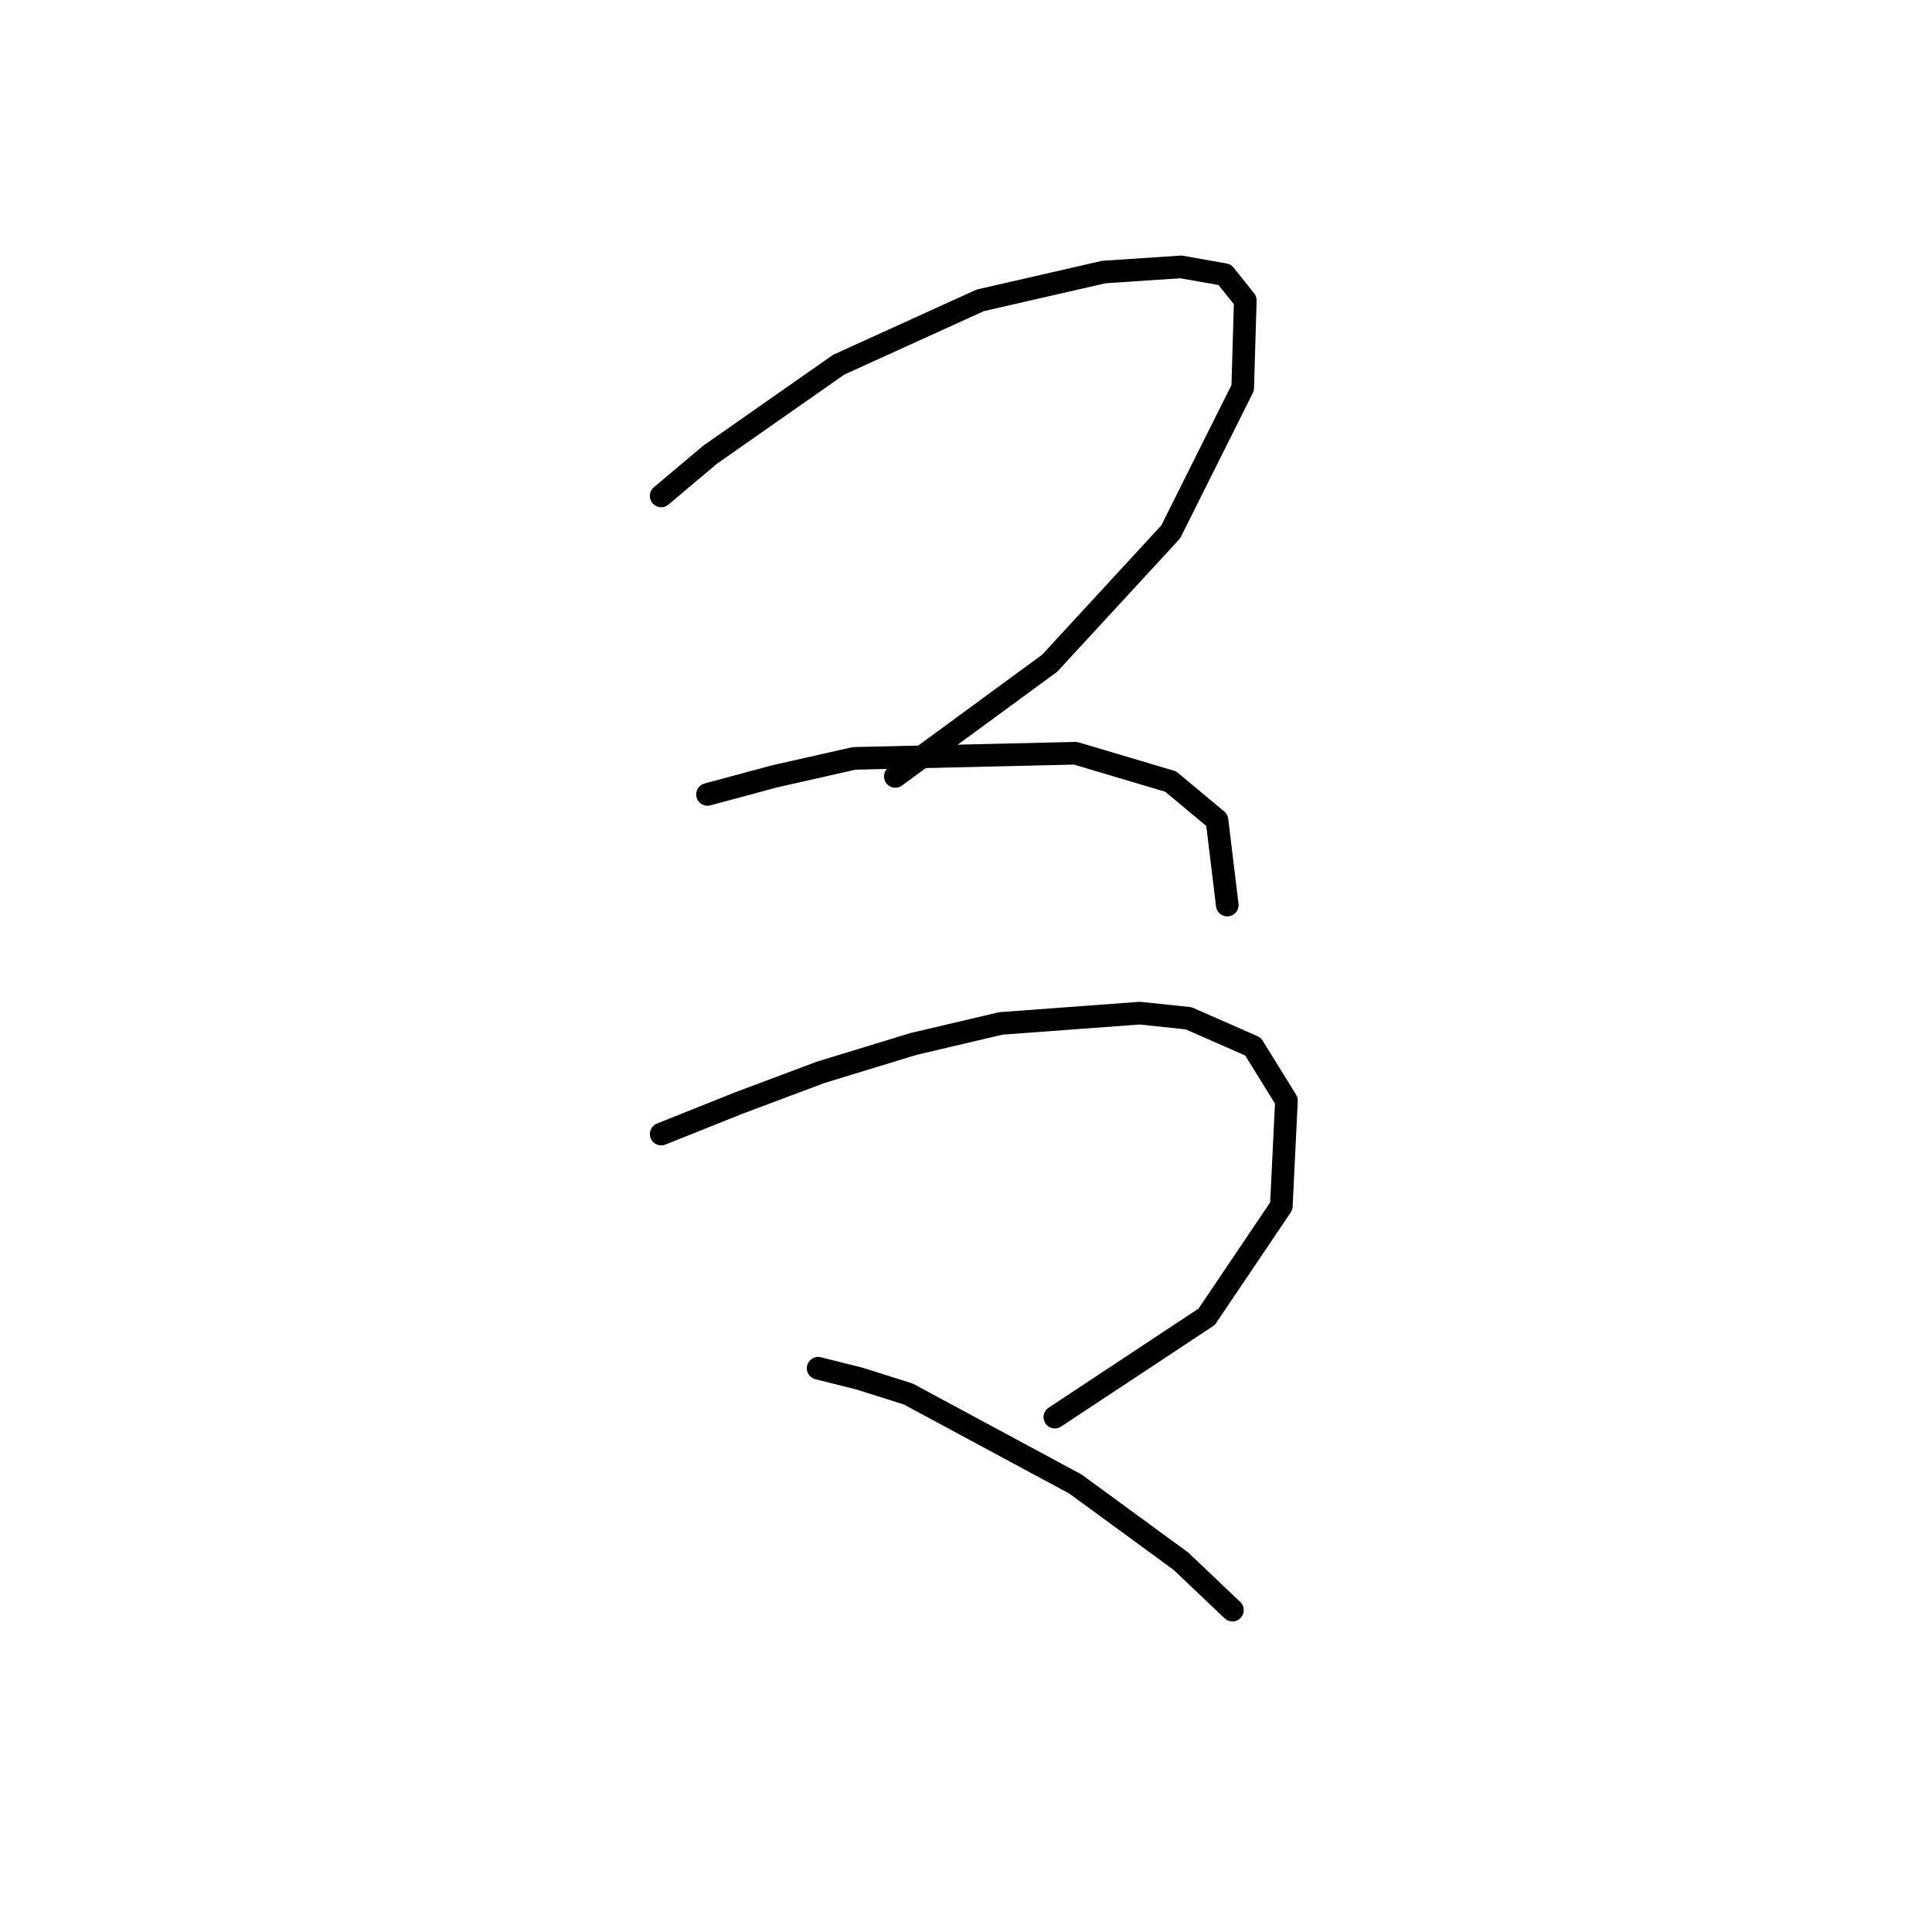 <?xml version="1.0" standalone="no"?>
    <svg width="256" height="256" xmlns="http://www.w3.org/2000/svg" version="1.1">
    <polyline stroke="black" stroke-width="3" stroke-linecap="round" fill="transparent" stroke-linejoin="round" points="87.608 65.712 94.086 60.256 111.134 48.323 129.887 39.798 146.254 36.048 156.483 35.366 162.279 36.389 165.007 39.798 164.666 51.391 155.119 70.485 139.093 87.875 118.635 102.877 118.635 102.877 " />
        <polyline stroke="black" stroke-width="3" stroke-linecap="round" fill="transparent" stroke-linejoin="round" points="93.745 105.264 102.61 102.877 113.18 100.49 142.503 99.808 155.119 103.559 161.256 108.674 162.62 119.925 162.62 119.925 " />
        <polyline stroke="black" stroke-width="3" stroke-linecap="round" fill="transparent" stroke-linejoin="round" points="87.608 150.271 97.836 146.18 108.747 142.088 121.022 138.337 132.615 135.61 151.027 134.246 157.505 134.928 166.03 138.678 170.462 145.839 169.78 159.818 159.892 174.48 139.775 187.777 139.775 187.777 " />
        <polyline stroke="black" stroke-width="3" stroke-linecap="round" fill="transparent" stroke-linejoin="round" points="108.406 181.299 113.862 182.663 120.34 184.709 142.503 196.643 156.483 206.872 163.302 213.35 163.302 213.35 " />
        </svg>